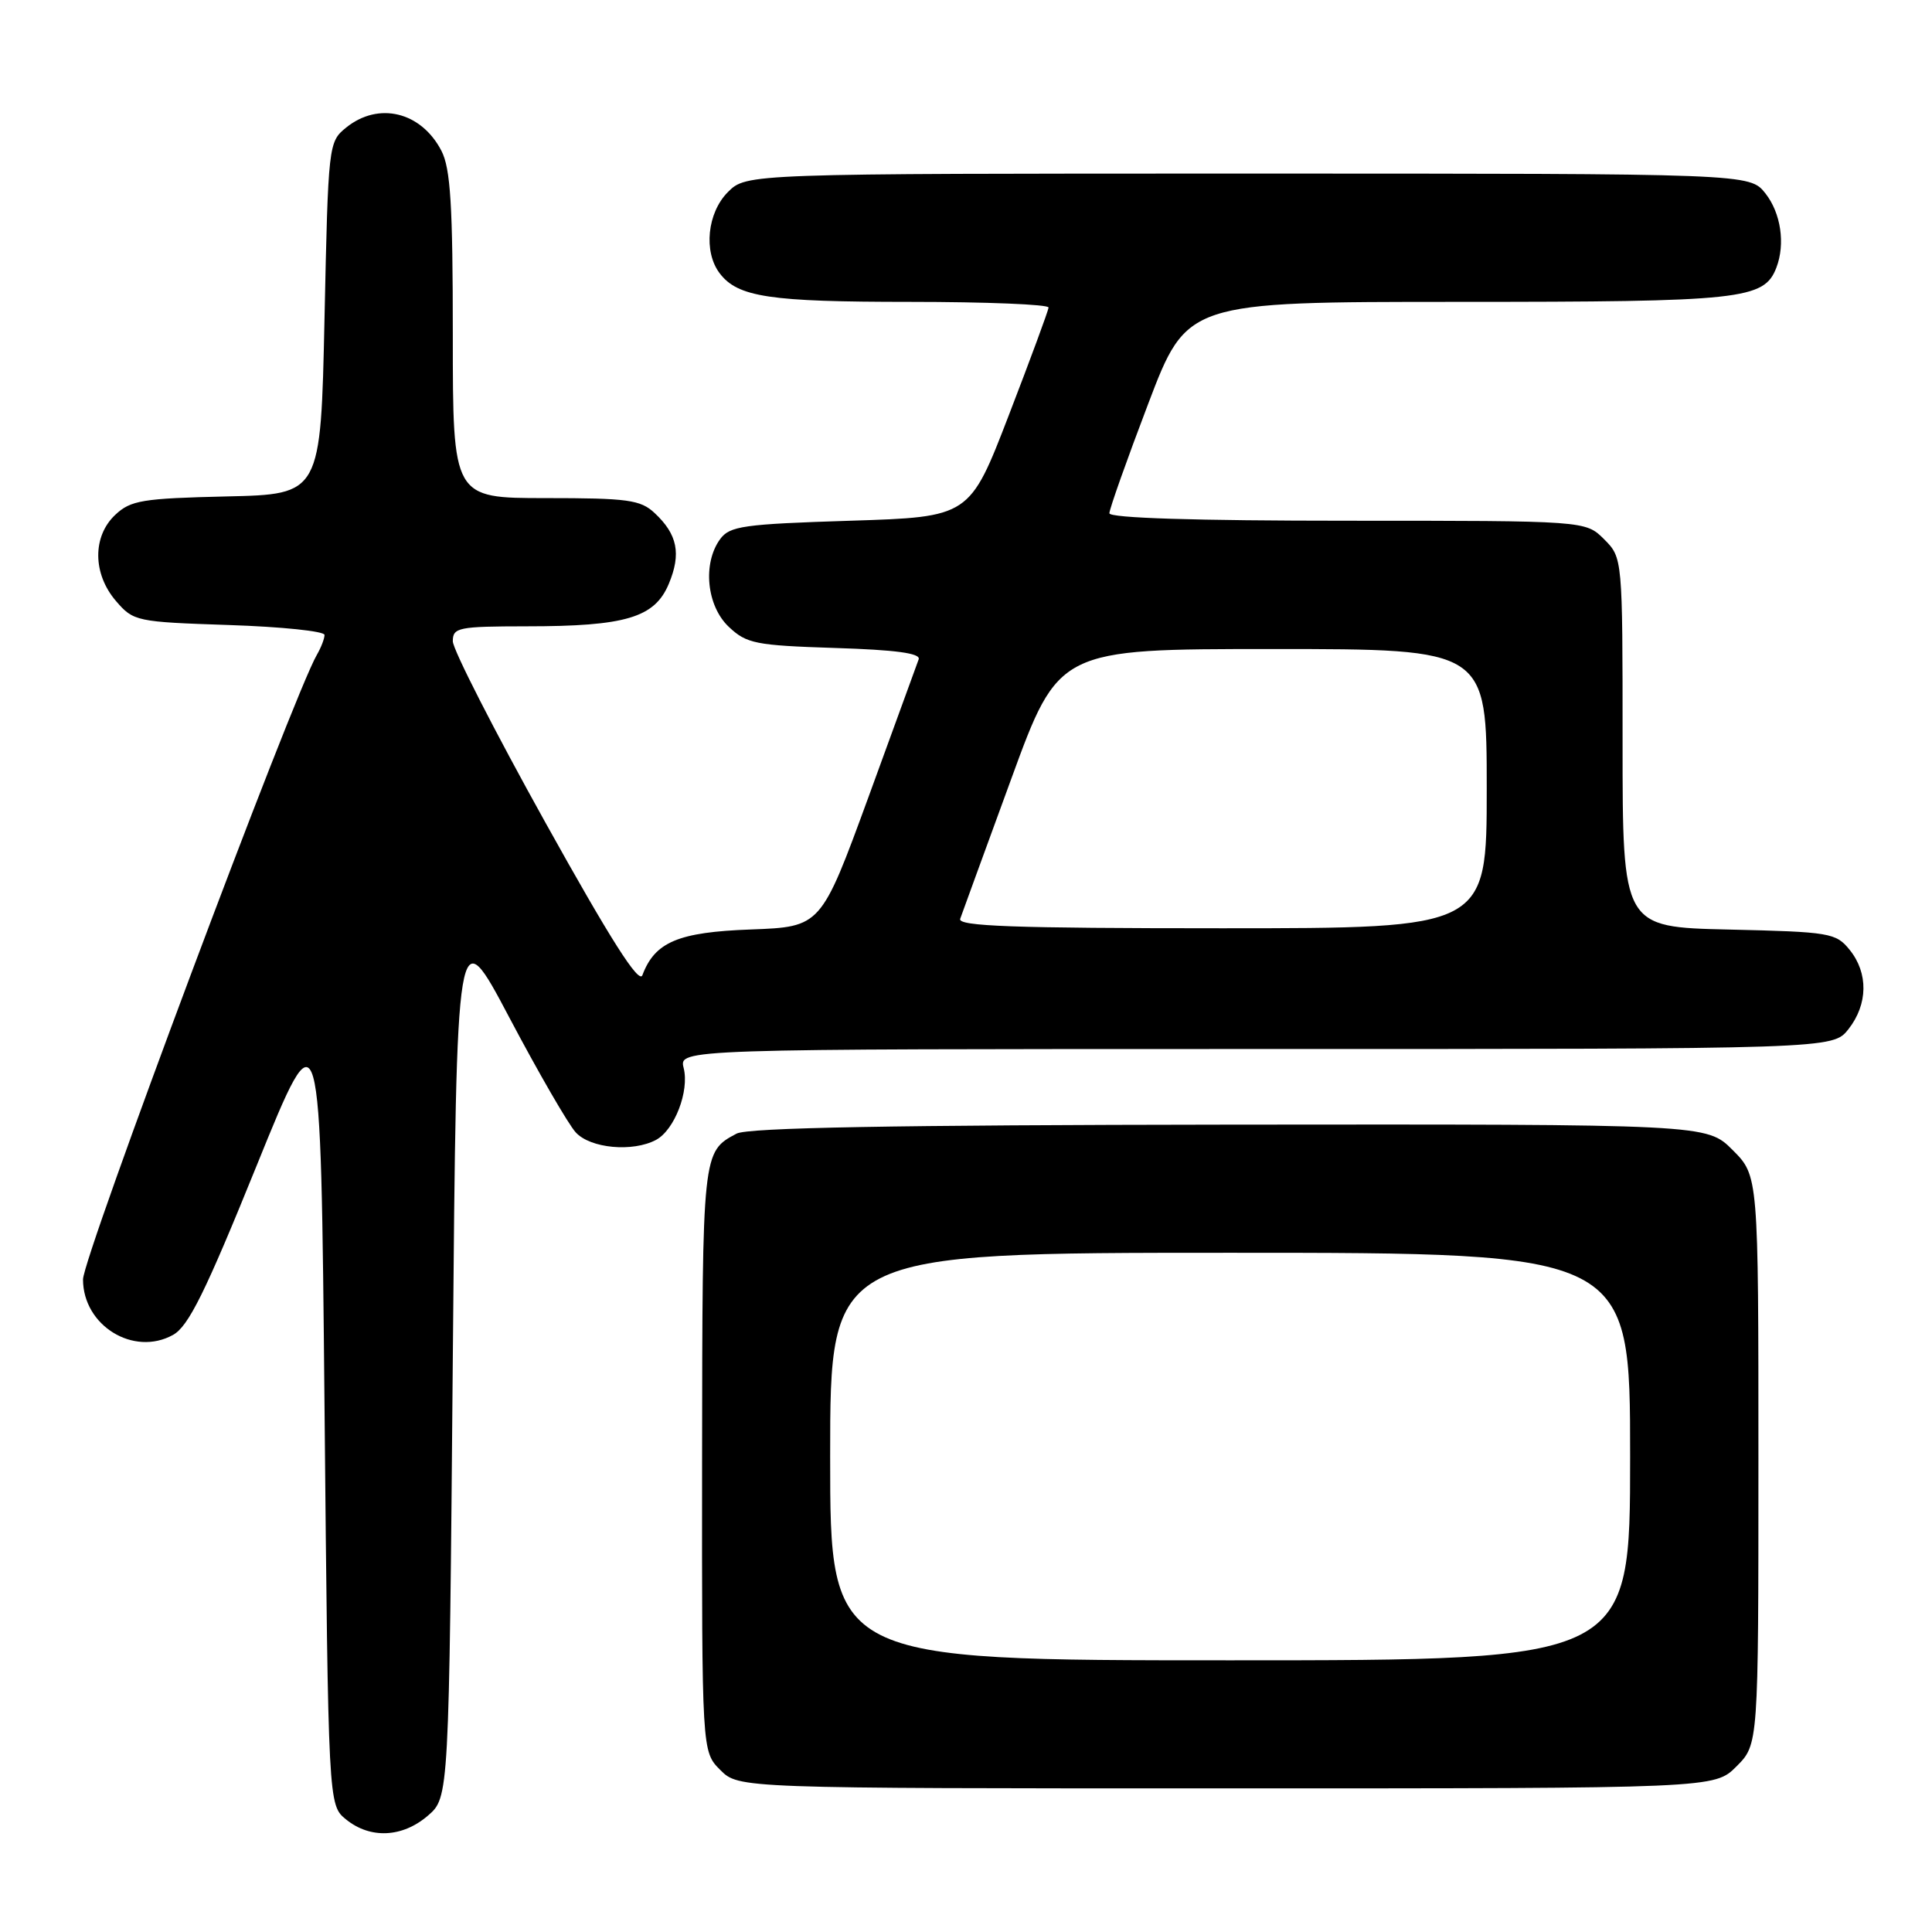<?xml version="1.0" encoding="UTF-8" standalone="no"?>
<!DOCTYPE svg PUBLIC "-//W3C//DTD SVG 1.1//EN" "http://www.w3.org/Graphics/SVG/1.1/DTD/svg11.dtd" >
<svg xmlns="http://www.w3.org/2000/svg" xmlns:xlink="http://www.w3.org/1999/xlink" version="1.1" viewBox="0 0 256 256">
 <g >
 <path fill="currentColor"
d=" M 56.69 240.59 C 59.50 238.17 59.50 238.17 60.00 179.89 C 60.50 121.60 60.50 121.60 67.50 134.85 C 71.35 142.14 75.31 148.98 76.29 150.05 C 78.23 152.17 83.84 152.69 86.93 151.04 C 89.38 149.72 91.36 144.58 90.59 141.52 C 89.96 139.00 89.96 139.00 166.41 139.00 C 242.85 139.00 242.85 139.00 244.93 136.37 C 247.52 133.07 247.58 128.94 245.09 125.86 C 243.27 123.61 242.50 123.48 229.09 123.17 C 215.00 122.85 215.00 122.85 215.00 98.38 C 215.00 73.91 215.00 73.91 212.55 71.45 C 210.09 69.00 210.09 69.00 178.55 69.00 C 158.38 69.00 147.00 68.64 147.00 68.01 C 147.00 67.46 149.31 60.94 152.14 53.51 C 157.28 40.00 157.28 40.00 193.19 40.00 C 230.87 40.00 233.75 39.69 235.38 35.46 C 236.58 32.32 235.98 28.24 233.93 25.63 C 231.85 23.00 231.85 23.00 165.38 23.00 C 98.91 23.00 98.91 23.00 96.45 25.45 C 93.72 28.19 93.19 33.35 95.36 36.21 C 97.76 39.37 101.95 40.00 120.57 40.00 C 130.70 40.00 138.97 40.34 138.94 40.75 C 138.91 41.16 136.54 47.58 133.68 55.00 C 128.48 68.50 128.48 68.50 112.66 69.00 C 98.48 69.45 96.69 69.70 95.42 71.44 C 93.07 74.66 93.63 80.30 96.58 83.07 C 98.93 85.29 100.13 85.52 110.64 85.86 C 118.67 86.11 122.01 86.56 121.73 87.36 C 121.51 87.99 118.51 96.22 115.06 105.66 C 108.78 122.81 108.78 122.81 99.50 123.16 C 89.86 123.51 86.77 124.82 85.12 129.22 C 84.67 130.44 80.88 124.48 72.24 108.94 C 65.51 96.84 60.00 86.05 60.00 84.97 C 60.00 83.15 60.72 83.00 69.75 82.99 C 82.92 82.99 86.75 81.84 88.62 77.36 C 90.29 73.37 89.77 70.80 86.73 67.97 C 84.87 66.23 83.17 66.00 72.31 66.00 C 60.00 66.00 60.00 66.00 60.00 44.45 C 60.00 27.19 59.70 22.32 58.49 19.98 C 55.81 14.81 50.16 13.43 45.86 16.91 C 43.53 18.80 43.49 19.12 43.00 42.16 C 42.50 65.50 42.50 65.50 30.03 65.78 C 18.88 66.04 17.32 66.29 15.28 68.21 C 12.23 71.07 12.27 76.04 15.37 79.64 C 17.68 82.33 18.06 82.41 30.37 82.82 C 37.32 83.05 43.00 83.64 43.00 84.13 C 43.00 84.63 42.54 85.81 41.99 86.76 C 38.86 92.13 11.00 166.54 11.00 169.53 C 11.00 175.65 17.71 179.78 22.93 176.88 C 24.98 175.74 27.21 171.23 34.00 154.47 C 42.50 133.50 42.50 133.50 43.00 186.34 C 43.50 239.18 43.50 239.18 45.86 241.09 C 49.07 243.69 53.32 243.49 56.69 240.59 Z  M 230.09 234.06 C 233.00 231.15 233.00 231.15 233.00 193.48 C 233.00 155.80 233.00 155.80 229.58 152.38 C 226.16 148.96 226.16 148.96 162.93 149.02 C 118.31 149.07 99.09 149.42 97.60 150.21 C 93.06 152.63 93.07 152.56 93.03 193.30 C 93.00 232.09 93.00 232.09 95.44 234.53 C 97.88 236.97 97.88 236.97 162.53 236.97 C 227.18 236.97 227.18 236.97 230.09 234.06 Z  M 127.23 121.75 C 127.47 121.06 130.51 112.74 133.98 103.25 C 140.28 86.00 140.28 86.00 168.64 86.00 C 197.00 86.00 197.00 86.00 197.00 104.50 C 197.00 123.00 197.00 123.00 161.89 123.00 C 134.24 123.00 126.88 122.73 127.23 121.75 Z  M 110.00 193.00 C 110.00 166.00 110.00 166.00 163.00 166.00 C 216.00 166.00 216.00 166.00 216.00 193.00 C 216.00 220.00 216.00 220.00 163.00 220.00 C 110.00 220.00 110.00 220.00 110.00 193.00 Z "/>
</g>
</svg>